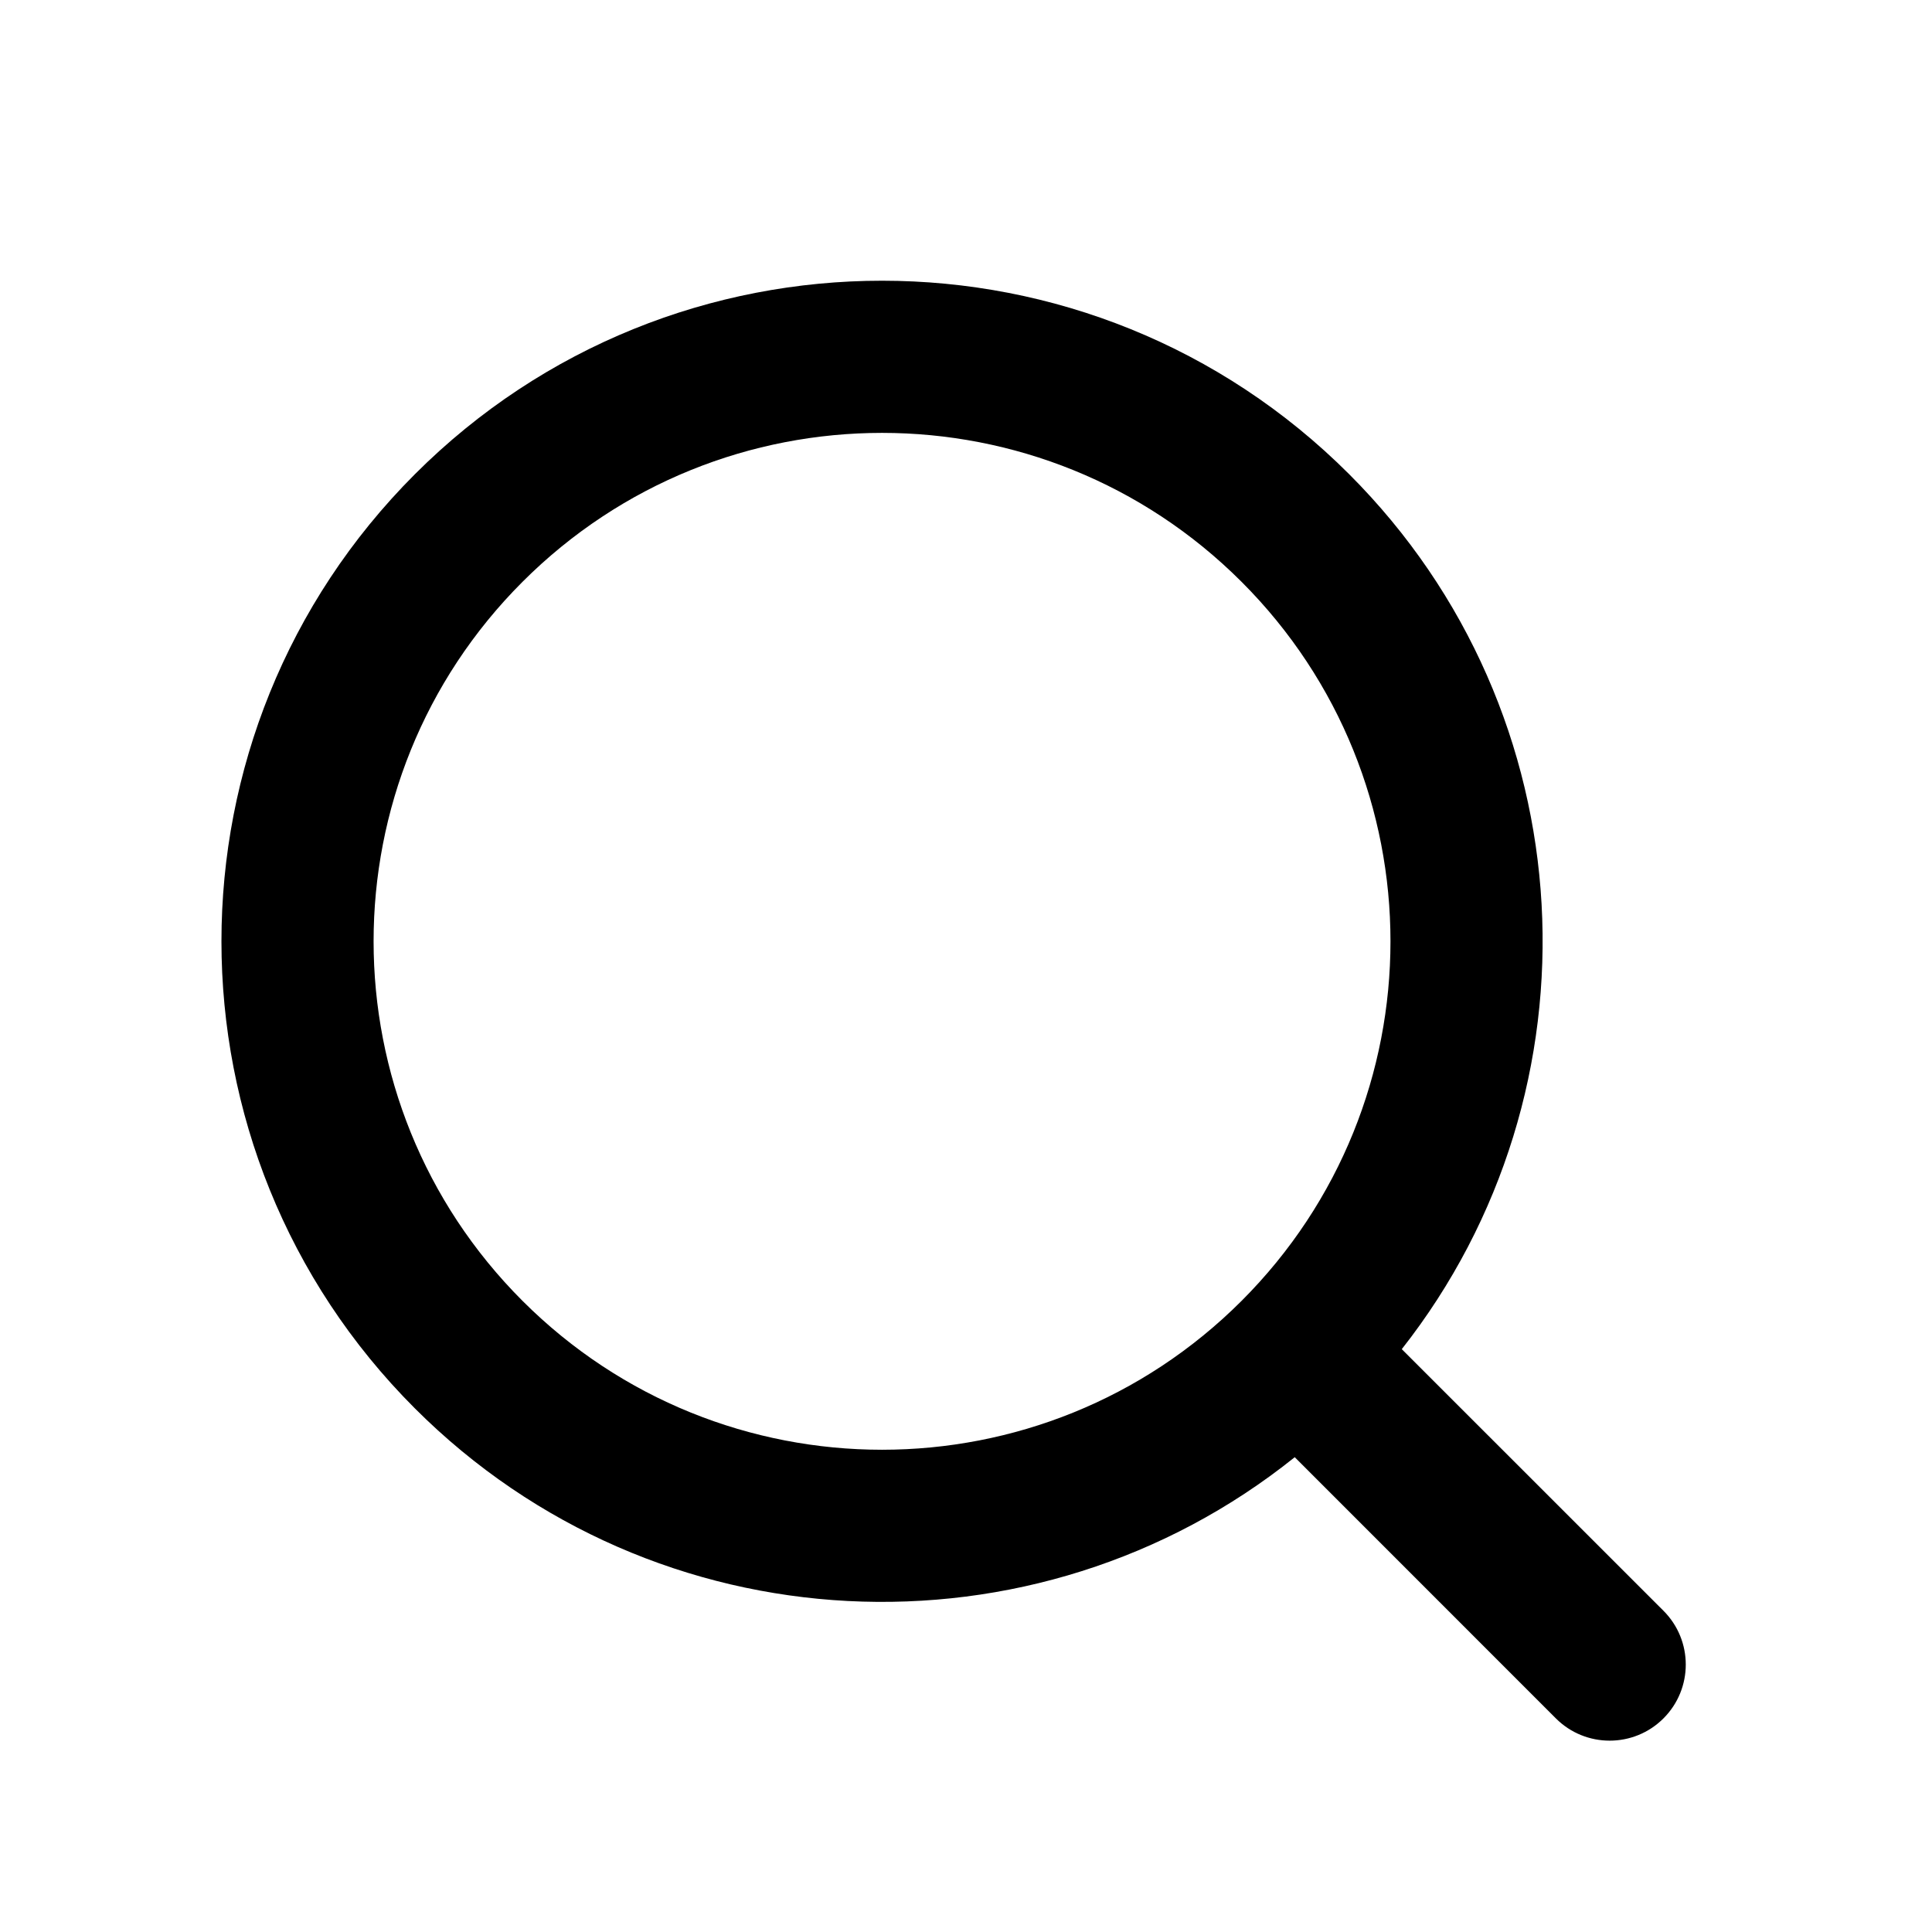 <svg width="25" height="25" viewBox="0 0 25 25" fill="none" xmlns="http://www.w3.org/2000/svg">
<mask id="mask0_331_1263" style="mask-type:alpha" maskUnits="userSpaceOnUse" x="0" y="0" width="25" height="25">
<rect x="0.462" y="0.923" width="24" height="24" fill="#DCDCDC"/>
</mask>
<g mask="url(#mask0_331_1263)">
<path fill-rule="evenodd" clip-rule="evenodd" d="M18.139 17.458C20.778 14.103 20.551 9.229 17.458 6.136C14.12 2.798 8.707 2.798 5.369 6.136C2.031 9.475 2.031 14.887 5.369 18.225C8.482 21.337 13.397 21.548 16.754 18.856L20.133 22.236C20.517 22.62 21.141 22.62 21.525 22.236C21.91 21.851 21.91 21.228 21.525 20.843L18.139 17.458ZM16.066 7.529C18.635 10.098 18.635 14.264 16.066 16.833C13.496 19.402 9.331 19.402 6.761 16.833C4.192 14.264 4.192 10.098 6.761 7.529C9.331 4.959 13.496 4.959 16.066 7.529Z" fill="black"/>
</g>
</svg>
